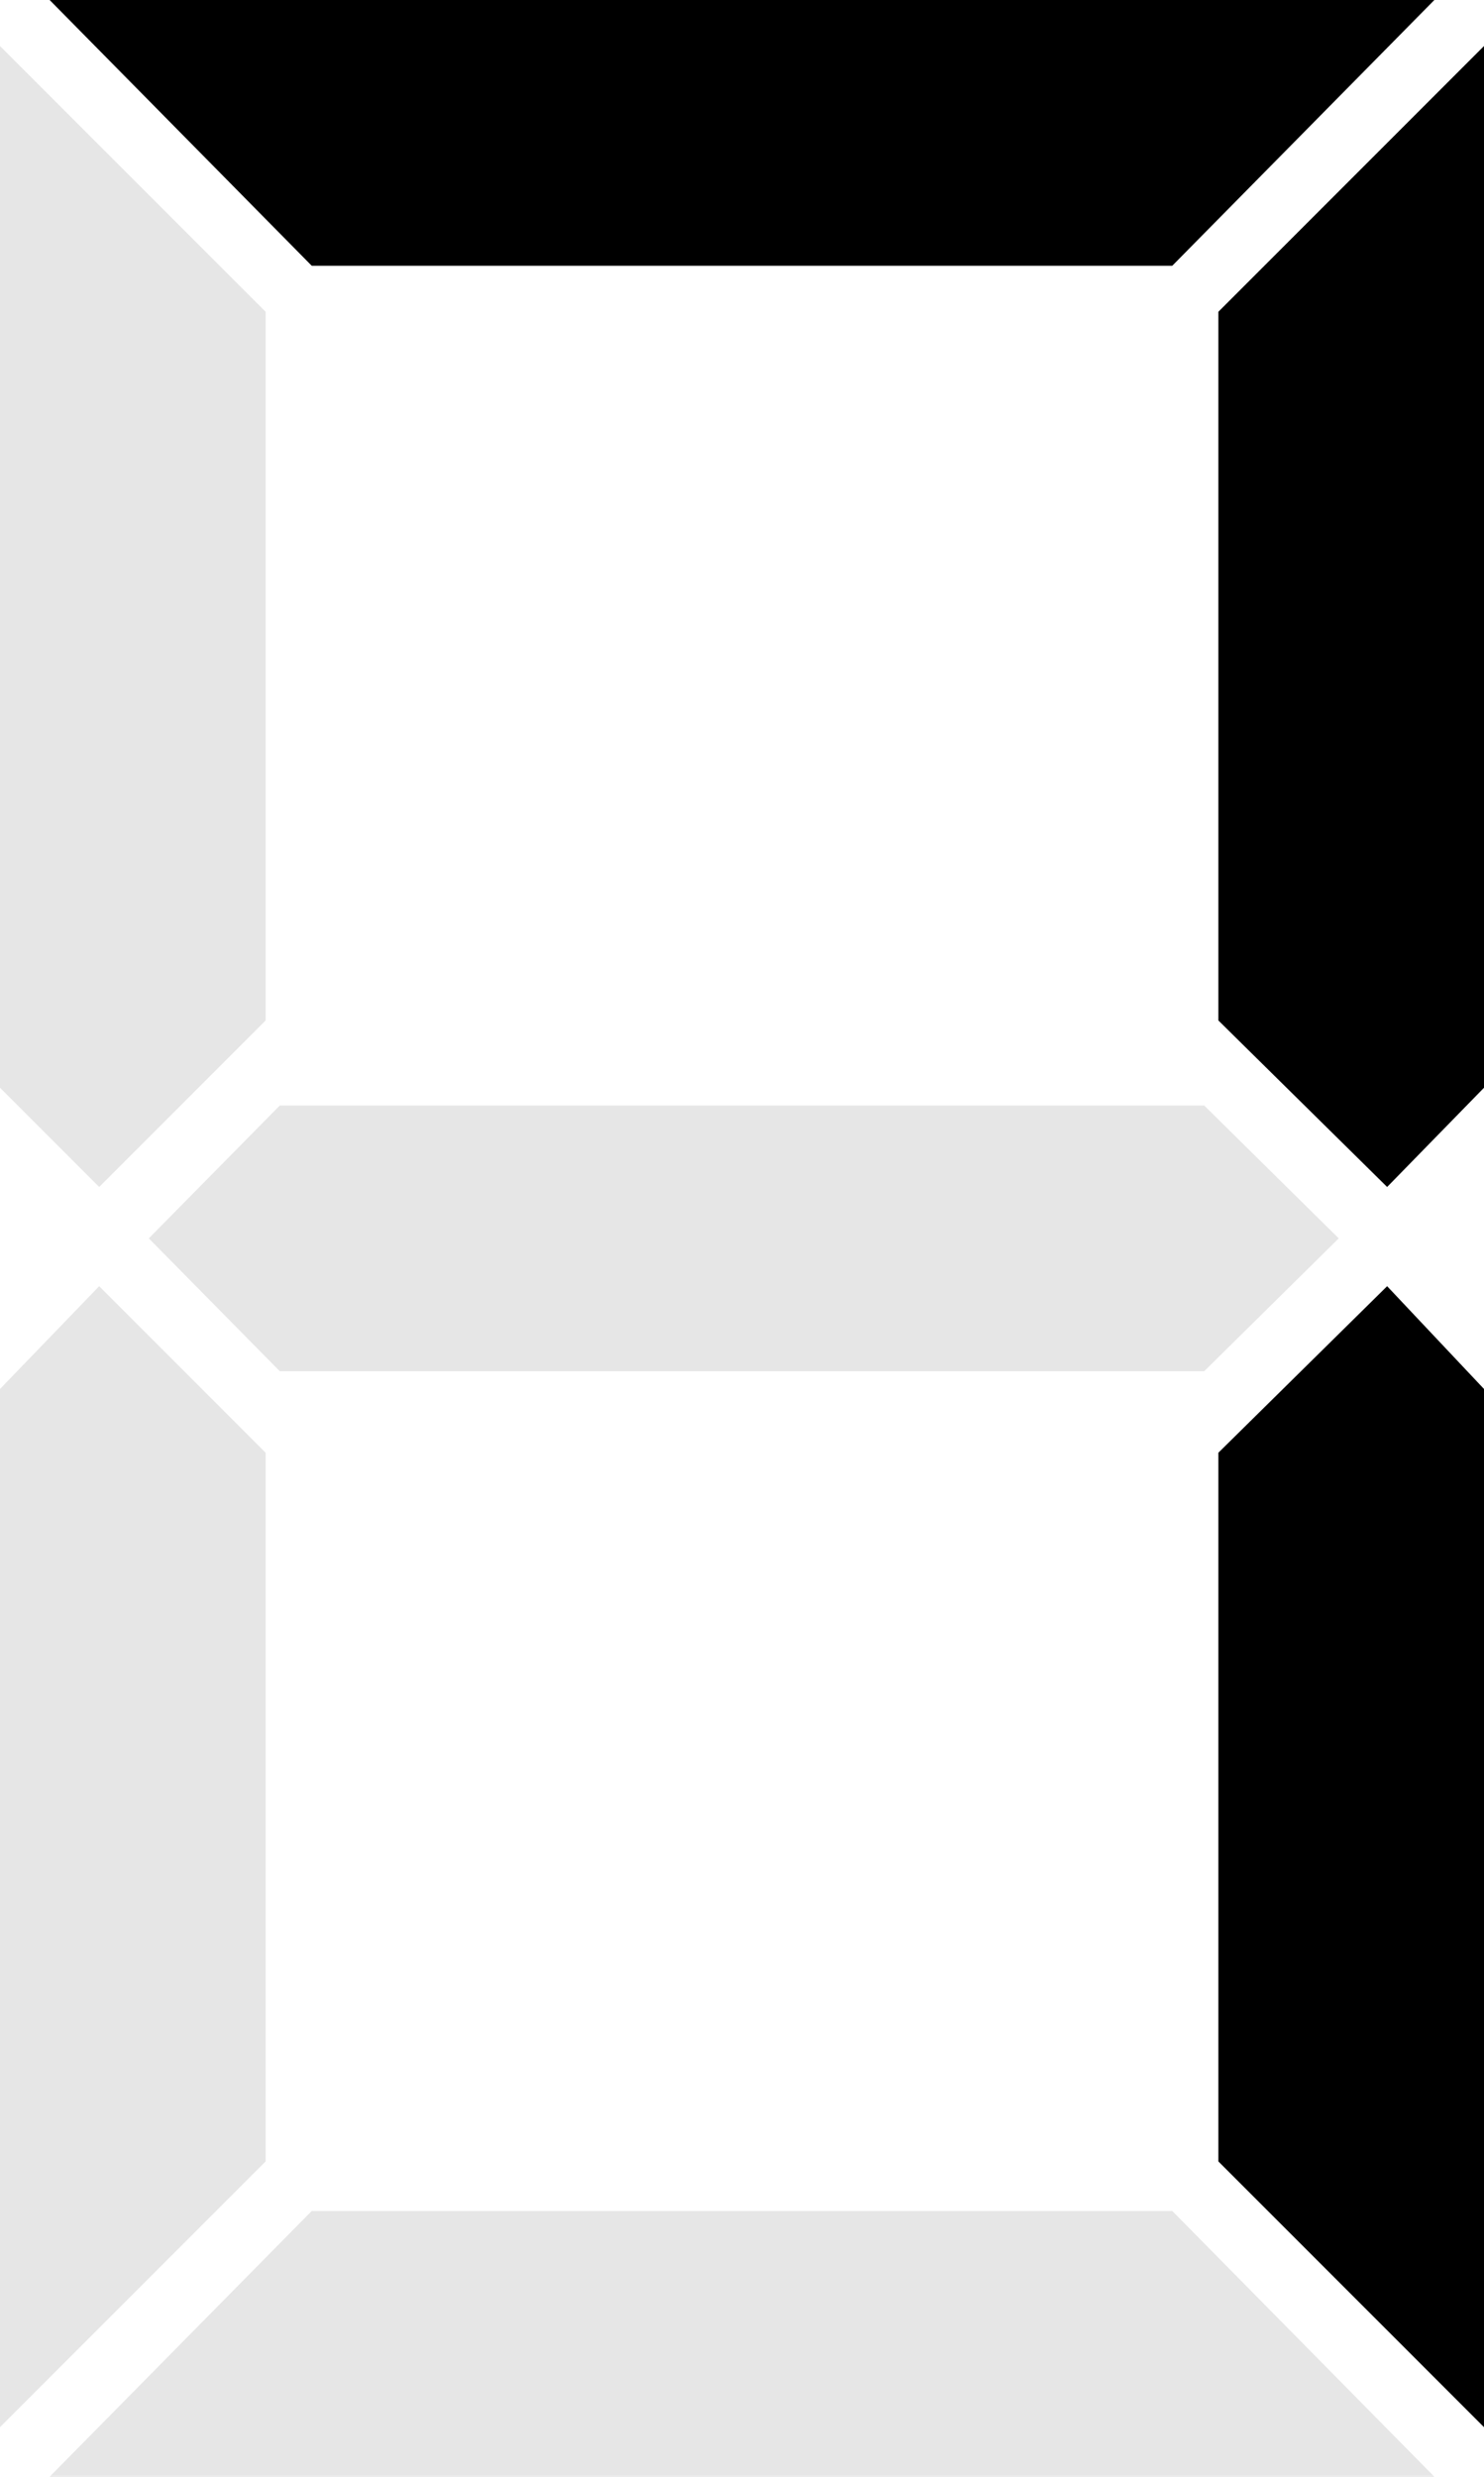<svg xmlns="http://www.w3.org/2000/svg" viewBox="0 0 180 300.28"><defs><style>.cls-1{opacity:0.1;}</style></defs><title>number</title><g id="_8" data-name="8"><polygon class="cls-1" points="0 131.88 0 5.58 32.22 37.8 32.22 123.72 12.03 143.91 0 131.88"/><polygon class="cls-1" points="32.22 176.13 32.22 262.05 0 294.27 0 168.4 12.03 155.94 32.22 176.13"/><polygon points="173.98 0 142.19 32.22 37.81 32.22 6.02 0 173.98 0"/><polygon class="cls-1" points="173.98 300.28 6.02 300.28 37.81 268.06 142.19 268.06 173.98 300.28"/><polygon class="cls-1" points="146.06 134.03 162.38 150.14 146.06 166.25 33.94 166.25 18.05 150.14 33.94 134.03 146.06 134.03"/><polygon points="147.78 123.72 147.78 37.8 180 5.58 180 131.88 168.25 143.91 147.78 123.72"/><polygon points="180 168.4 180 294.27 147.78 262.05 147.78 176.13 168.25 155.94 180 168.4"/></g></svg>